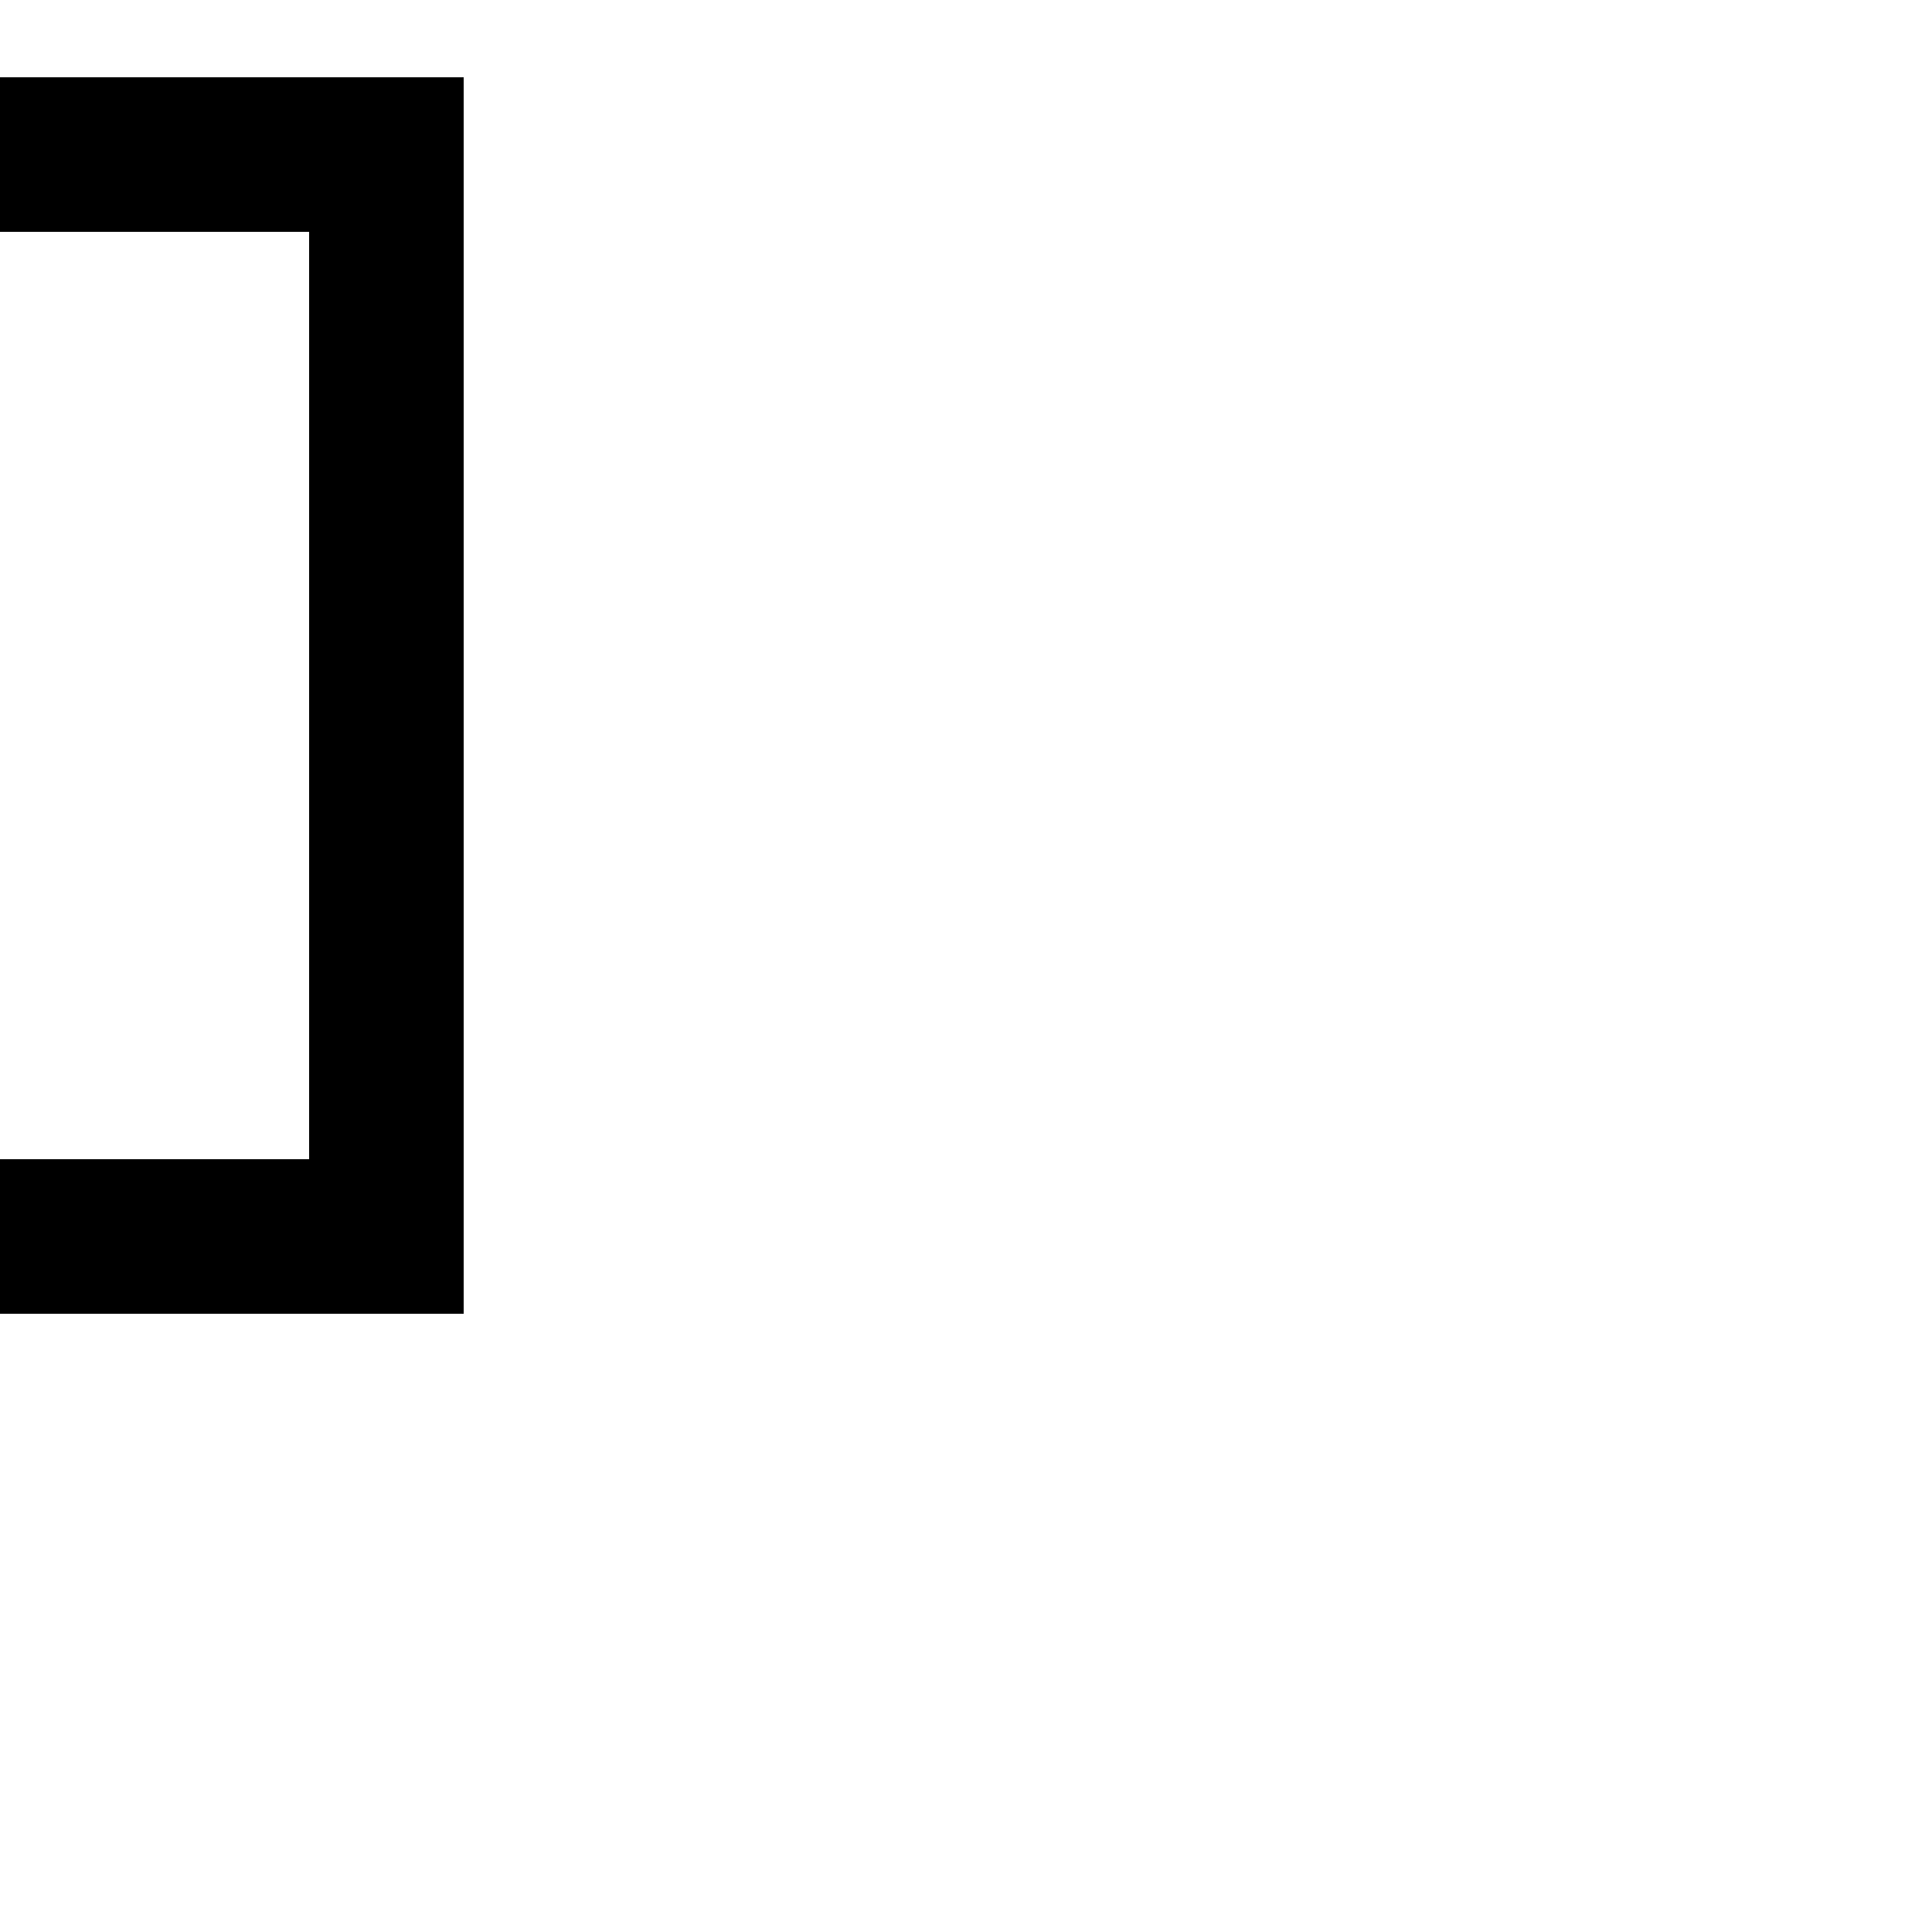 <?xml version="1.0" encoding="UTF-8" standalone="no"?>
<svg
   xmlns:dc="http://purl.org/dc/elements/1.1/"
   xmlns:cc="http://creativecommons.org/ns#"
   xmlns:rdf="http://www.w3.org/1999/02/22-rdf-syntax-ns#"
   xmlns:svg="http://www.w3.org/2000/svg"
   xmlns="http://www.w3.org/2000/svg"
   xmlns:sodipodi="http://sodipodi.sourceforge.net/DTD/sodipodi-0.dtd"
   xmlns:inkscape="http://www.inkscape.org/namespaces/inkscape"
   width="1000"
   height="1000"
   viewBox="0 0 264.583 264.583"
   version="1.1"
   id="svg8"
   inkscape:version="1.0.2 (e86c870879, 2021-01-15, custom)"
   sodipodi:docname="Square Bracket Close.svg">
  <defs
     id="defs2" />
  <sodipodi:namedview
     id="base"
     pagecolor="#ffffff"
     bordercolor="#666666"
     borderopacity="1.0"
     inkscape:pageopacity="0.0"
     inkscape:pageshadow="2"
     inkscape:zoom="0.32"
     inkscape:cx="646.04397"
     inkscape:cy="502.62652"
     inkscape:document-units="px"
     inkscape:current-layer="layer1"
     inkscape:document-rotation="0"
     showgrid="true"
     units="px"
     showguides="true"
     inkscape:guide-bbox="true"
     inkscape:lockguides="true"
     guidecolor="#000000"
     guideopacity="0.498"
     inkscape:window-width="1366"
     inkscape:window-height="705"
     inkscape:window-x="-8"
     inkscape:window-y="-8"
     inkscape:window-maximized="1">
    <inkscape:grid
       type="xygrid"
       id="grid10"
       dotted="true"
       originx="0"
       originy="0"
       visible="true" />
    <sodipodi:guide
       position="0,0"
       orientation="0,-1"
       id="guide14"
       inkscape:locked="true" />
    <sodipodi:guide
       position="0,169.333"
       orientation="0,-1"
       id="guide18"
       inkscape:locked="true" />
    <sodipodi:guide
       position="0,254"
       orientation="0,-1"
       id="guide20"
       inkscape:locked="true" />
    <sodipodi:guide
       position="0,275.167"
       orientation="1,0"
       id="guide22"
       inkscape:locked="true" />
    <sodipodi:guide
       position="84.667,275.167"
       orientation="1,0"
       id="guide26"
       inkscape:locked="true" />
    <sodipodi:guide
       position="127,275.167"
       orientation="1,0"
       id="guide28"
       inkscape:locked="true" />
    <sodipodi:guide
       position="0,84.667"
       orientation="0,-1"
       id="guide3016"
       inkscape:locked="true" />
  </sodipodi:namedview>
  <g
     inkscape:label="Layer 1"
     inkscape:groupmode="layer"
     id="layer1">
    <path
       id="path3132"
       style="fill:#000000;stroke:none;stroke-width:0.265px;stroke-linecap:butt;stroke-linejoin:miter;stroke-opacity:1"
       d="M 63.5,10.583 V 179.917 H 0 V 158.75 h 42.333 v -127 H 0 V 10.583 Z" />
  </g>
</svg>

